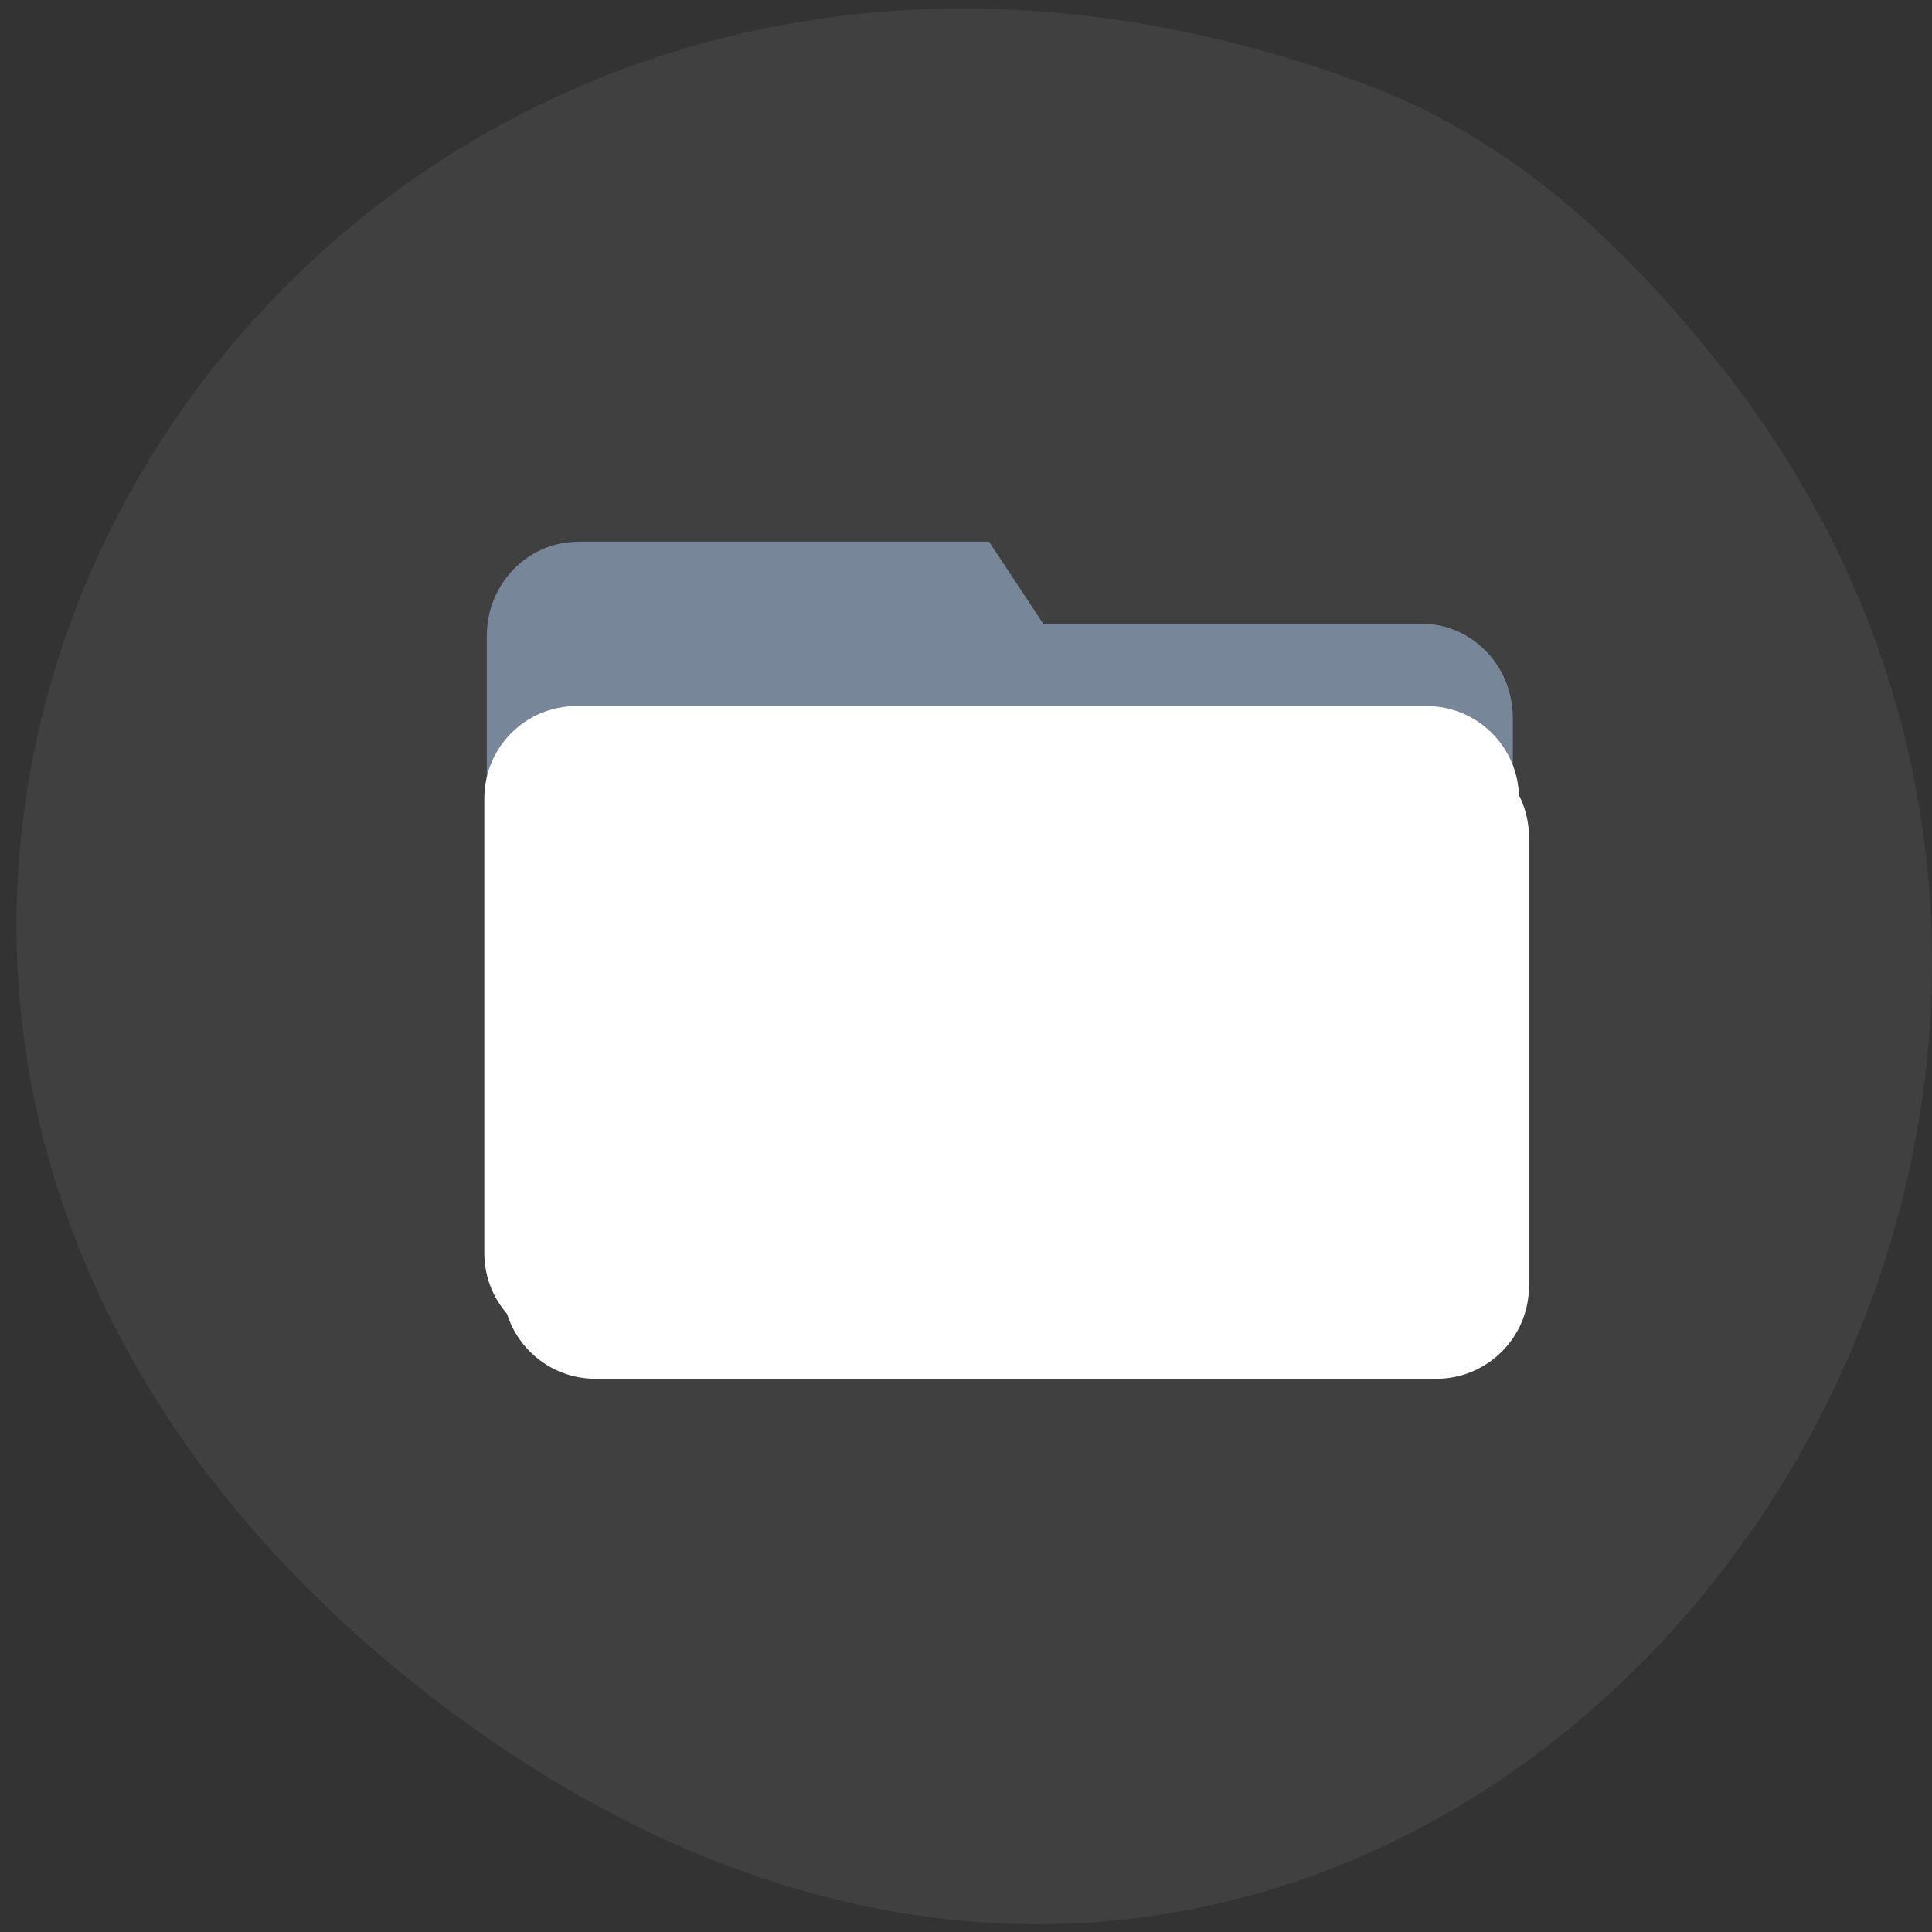<svg xmlns="http://www.w3.org/2000/svg" viewBox="0 0 22 22"><rect x="0" y="0" width="22" height="22" fill="#333333" stroke="none"/><path d="m 19.598 4.172 c 7.449 9.445 -3.816 23.738 -14.828 15.04 c -10.426 -8.246 -1.441 -22.801 10.773 -18.254 c 1.68 0.625 2.969 1.84 4.055 3.219" fill="#404040"/><path d="m 6.586 6.168 h 4.676 l 0.617 0.934 h 4.309 c 0.574 0 1.039 0.48 1.039 1.074 v 4.719 c 0 0.598 -0.465 1.078 -1.039 1.078 h -9.602 c -0.578 0 -1.043 -0.48 -1.043 -1.078 v -5.652 c 0 -0.594 0.465 -1.074 1.043 -1.074" fill="#778799"/><g fill="#fff"><path d="m 6.777 8.477 h 9.582 c 0.578 0 1.051 0.473 1.051 1.051 v 5.121 c 0 0.578 -0.473 1.051 -1.051 1.051 h -9.582 c -0.578 0 -1.051 -0.473 -1.051 -1.051 v -5.121 c 0 -0.578 0.473 -1.051 1.051 -1.051"/><path d="m 6.566 8.04 h 9.68 c 0.578 0 1.051 0.469 1.051 1.051 v 5.18 c 0 0.578 -0.473 1.051 -1.051 1.051 h -9.68 c -0.582 0 -1.051 -0.473 -1.051 -1.051 v -5.18 c 0 -0.582 0.469 -1.051 1.051 -1.051"/></g></svg>